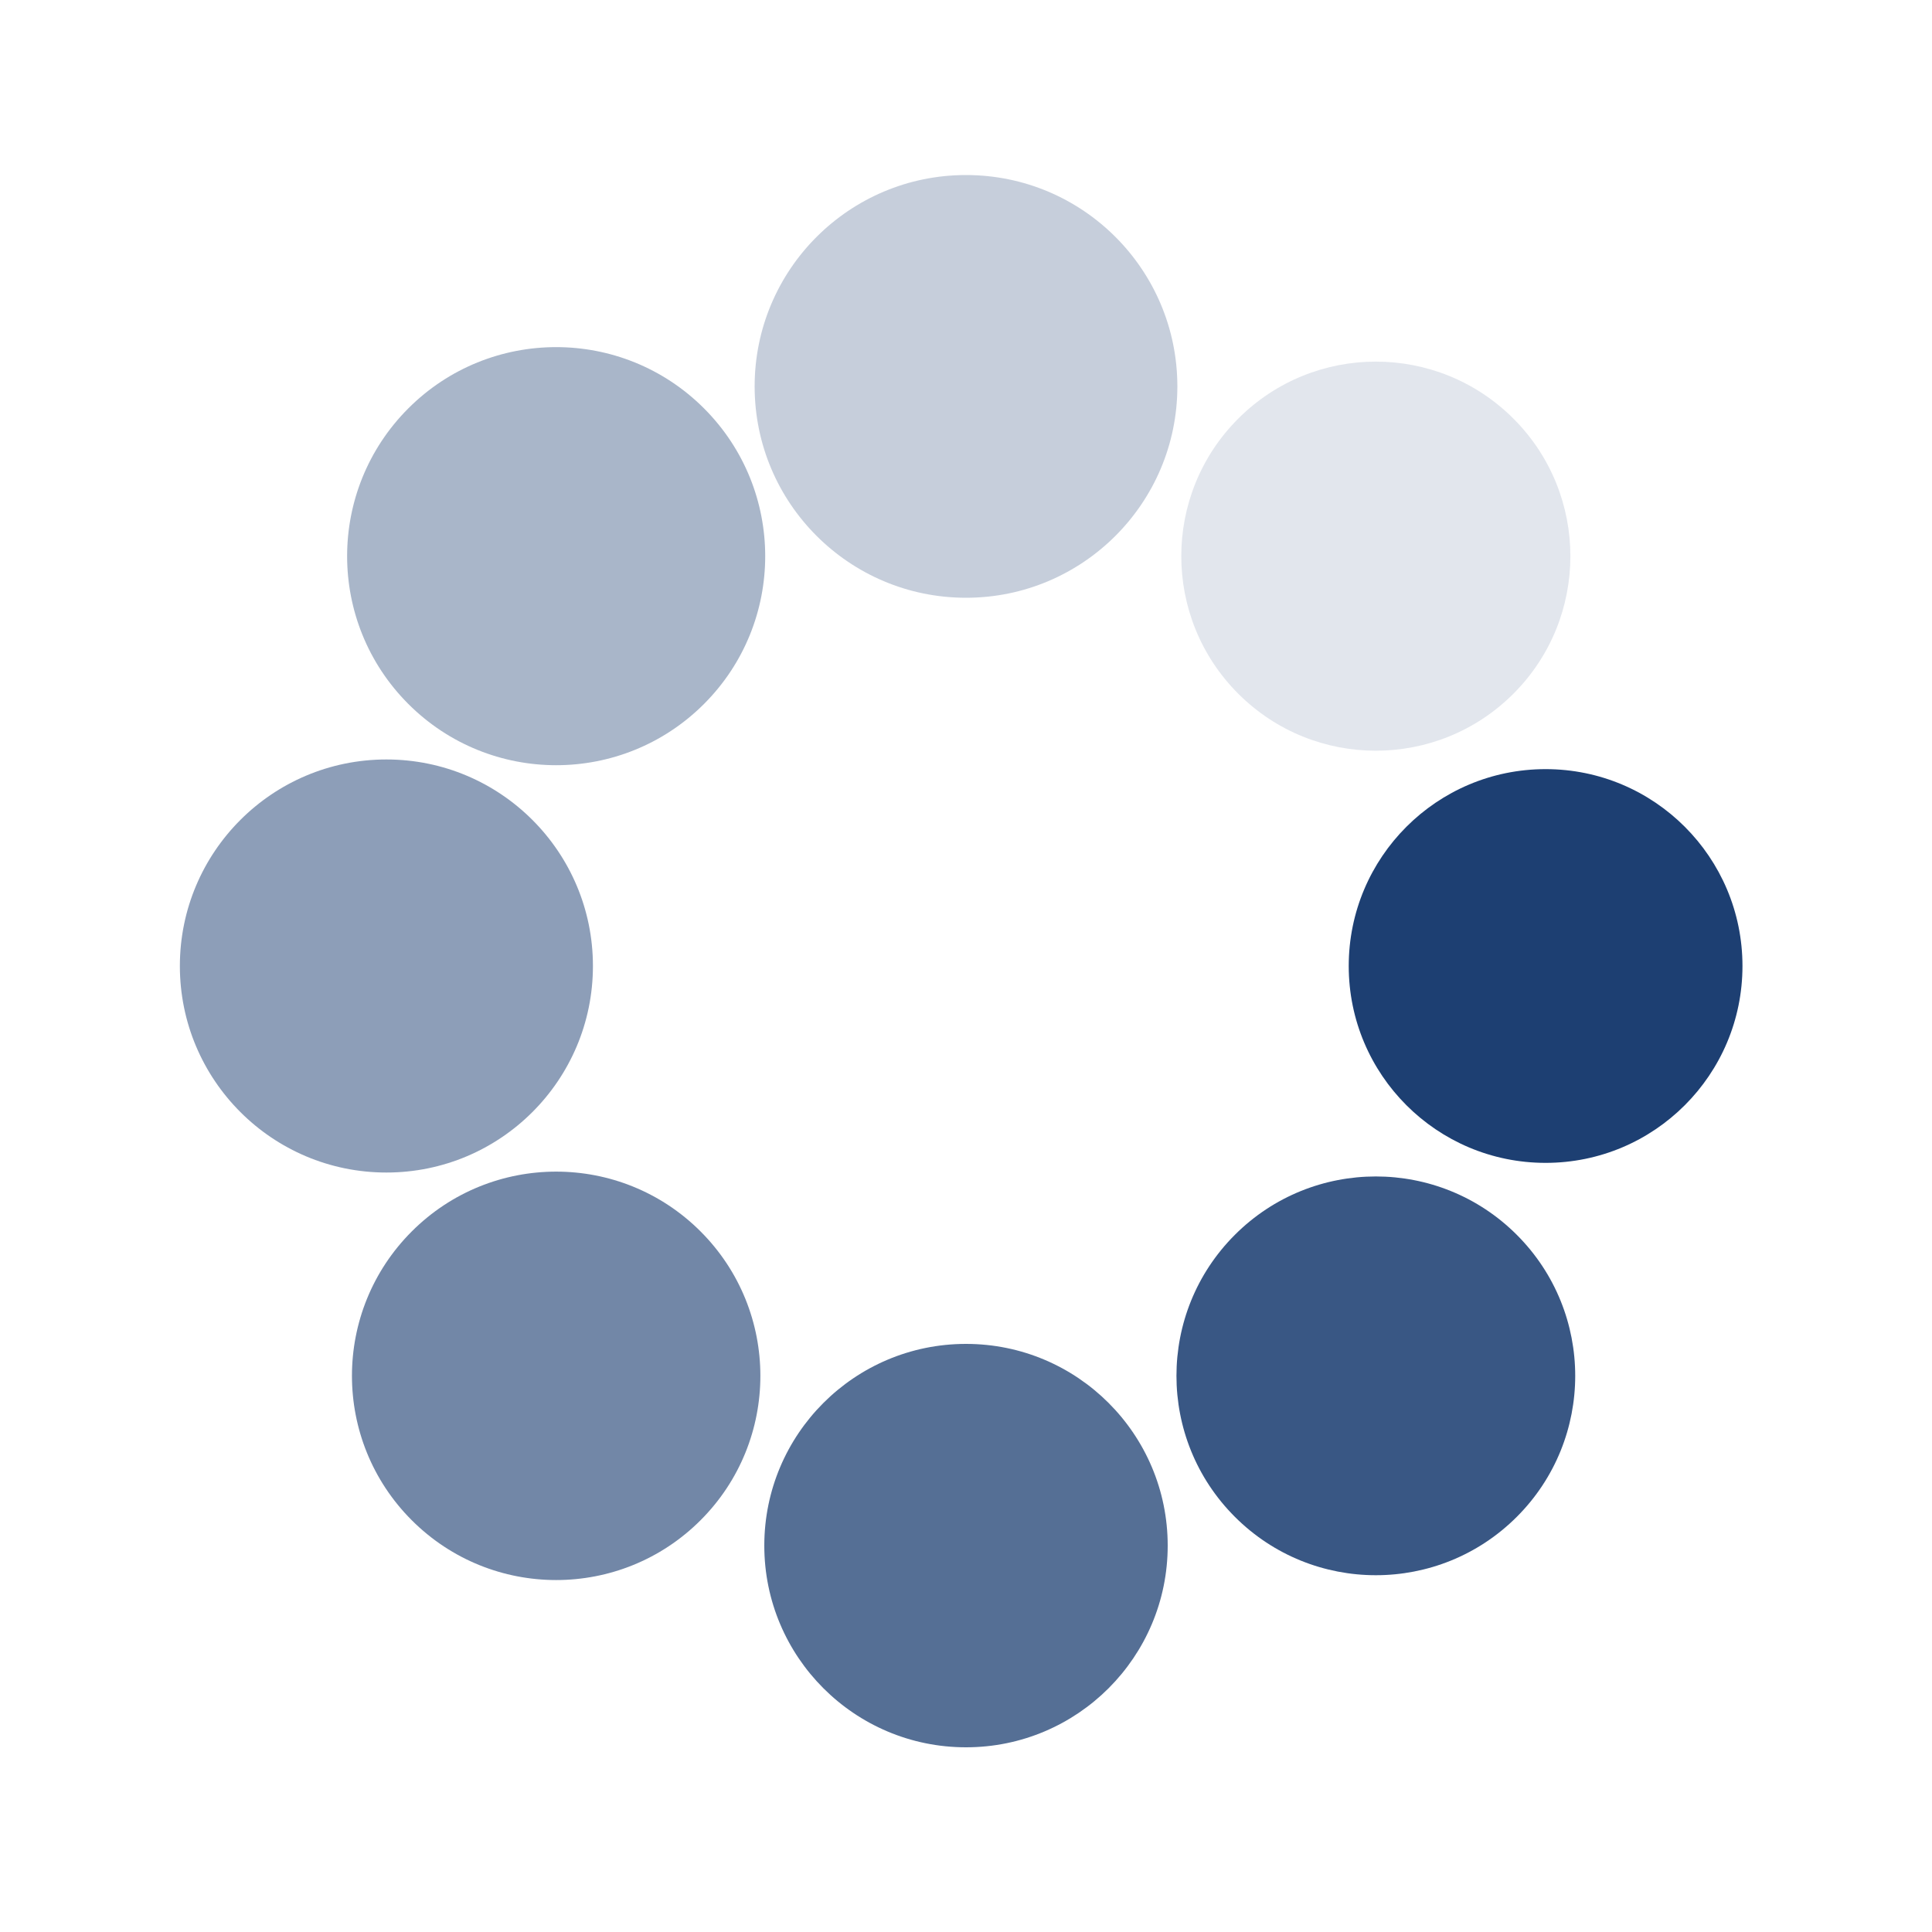 <svg className="lds-spin" width="200px" height="200px" xmlns="http://www.w3.org/2000/svg"
     xmlns:xlink="http://www.w3.org/1999/xlink" viewBox="0 0 100 100" preserveAspectRatio="xMidYMid"
     style="background: none;">
    <g transform="translate(80,50)">
        <g transform="rotate(0)">
            <circle cx="0" cy="0" r="10" fill="#1d3f72" fill-opacity="1" transform="scale(1.019 1.019)">
                <animateTransform attributeName="transform" type="scale" begin="-0.875s" values="1.1 1.1;1 1" keyTimes="0;1"
                                  dur="1s" repeatCount="indefinite"></animateTransform>
                <animate attributeName="fill-opacity" keyTimes="0;1" dur="1s" repeatCount="indefinite" values="1;0"
                         begin="-0.875s"></animate>
            </circle>
        </g>
    </g>
    <g transform="translate(71.213,71.213)">
        <g transform="rotate(45)">
            <circle cx="0" cy="0" r="10" fill="#1d3f72" fill-opacity="0.875" transform="scale(1.032 1.032)">
                <animateTransform attributeName="transform" type="scale" begin="-0.75s" values="1.1 1.1;1 1" keyTimes="0;1"
                                  dur="1s" repeatCount="indefinite"></animateTransform>
                <animate attributeName="fill-opacity" keyTimes="0;1" dur="1s" repeatCount="indefinite" values="1;0"
                         begin="-0.75s"></animate>
            </circle>
        </g>
    </g>
    <g transform="translate(50,80)">
        <g transform="rotate(90)">
            <circle cx="0" cy="0" r="10" fill="#1d3f72" fill-opacity="0.75" transform="scale(1.044 1.044)">
                <animateTransform attributeName="transform" type="scale" begin="-0.625s" values="1.1 1.1;1 1" keyTimes="0;1"
                                  dur="1s" repeatCount="indefinite"></animateTransform>
                <animate attributeName="fill-opacity" keyTimes="0;1" dur="1s" repeatCount="indefinite" values="1;0"
                         begin="-0.625s"></animate>
            </circle>
        </g>
    </g>
    <g transform="translate(28.787,71.213)">
        <g transform="rotate(135)">
            <circle cx="0" cy="0" r="10" fill="#1d3f72" fill-opacity="0.625" transform="scale(1.057 1.057)">
                <animateTransform attributeName="transform" type="scale" begin="-0.5s" values="1.1 1.1;1 1" keyTimes="0;1"
                                  dur="1s" repeatCount="indefinite"></animateTransform>
                <animate attributeName="fill-opacity" keyTimes="0;1" dur="1s" repeatCount="indefinite" values="1;0"
                         begin="-0.5s"></animate>
            </circle>
        </g>
    </g>
    <g transform="translate(20,50)">
        <g transform="rotate(180)">
            <circle cx="0" cy="0" r="10" fill="#1d3f72" fill-opacity="0.5" transform="scale(1.069 1.069)">
                <animateTransform attributeName="transform" type="scale" begin="-0.375s" values="1.1 1.1;1 1" keyTimes="0;1"
                                  dur="1s" repeatCount="indefinite"></animateTransform>
                <animate attributeName="fill-opacity" keyTimes="0;1" dur="1s" repeatCount="indefinite" values="1;0"
                         begin="-0.375s"></animate>
            </circle>
        </g>
    </g>
    <g transform="translate(28.787,28.787)">
        <g transform="rotate(225)">
            <circle cx="0" cy="0" r="10" fill="#1d3f72" fill-opacity="0.375" transform="scale(1.082 1.082)">
                <animateTransform attributeName="transform" type="scale" begin="-0.25s" values="1.1 1.1;1 1" keyTimes="0;1"
                                  dur="1s" repeatCount="indefinite"></animateTransform>
                <animate attributeName="fill-opacity" keyTimes="0;1" dur="1s" repeatCount="indefinite" values="1;0"
                         begin="-0.25s"></animate>
            </circle>
        </g>
    </g>
    <g transform="translate(50,20)">
        <g transform="rotate(270)">
            <circle cx="0" cy="0" r="10" fill="#1d3f72" fill-opacity="0.25" transform="scale(1.094 1.094)">
                <animateTransform attributeName="transform" type="scale" begin="-0.125s" values="1.1 1.1;1 1" keyTimes="0;1"
                                  dur="1s" repeatCount="indefinite"></animateTransform>
                <animate attributeName="fill-opacity" keyTimes="0;1" dur="1s" repeatCount="indefinite" values="1;0"
                         begin="-0.125s"></animate>
            </circle>
        </g>
    </g>
    <g transform="translate(71.213,28.787)">
        <g transform="rotate(315)">
            <circle cx="0" cy="0" r="10" fill="#1d3f72" fill-opacity="0.125" transform="scale(1.007 1.007)">
                <animateTransform attributeName="transform" type="scale" begin="0s" values="1.1 1.1;1 1" keyTimes="0;1"
                                  dur="1s" repeatCount="indefinite"></animateTransform>
                <animate attributeName="fill-opacity" keyTimes="0;1" dur="1s" repeatCount="indefinite" values="1;0"
                         begin="0s"></animate>
            </circle>
        </g>
    </g>
</svg>
